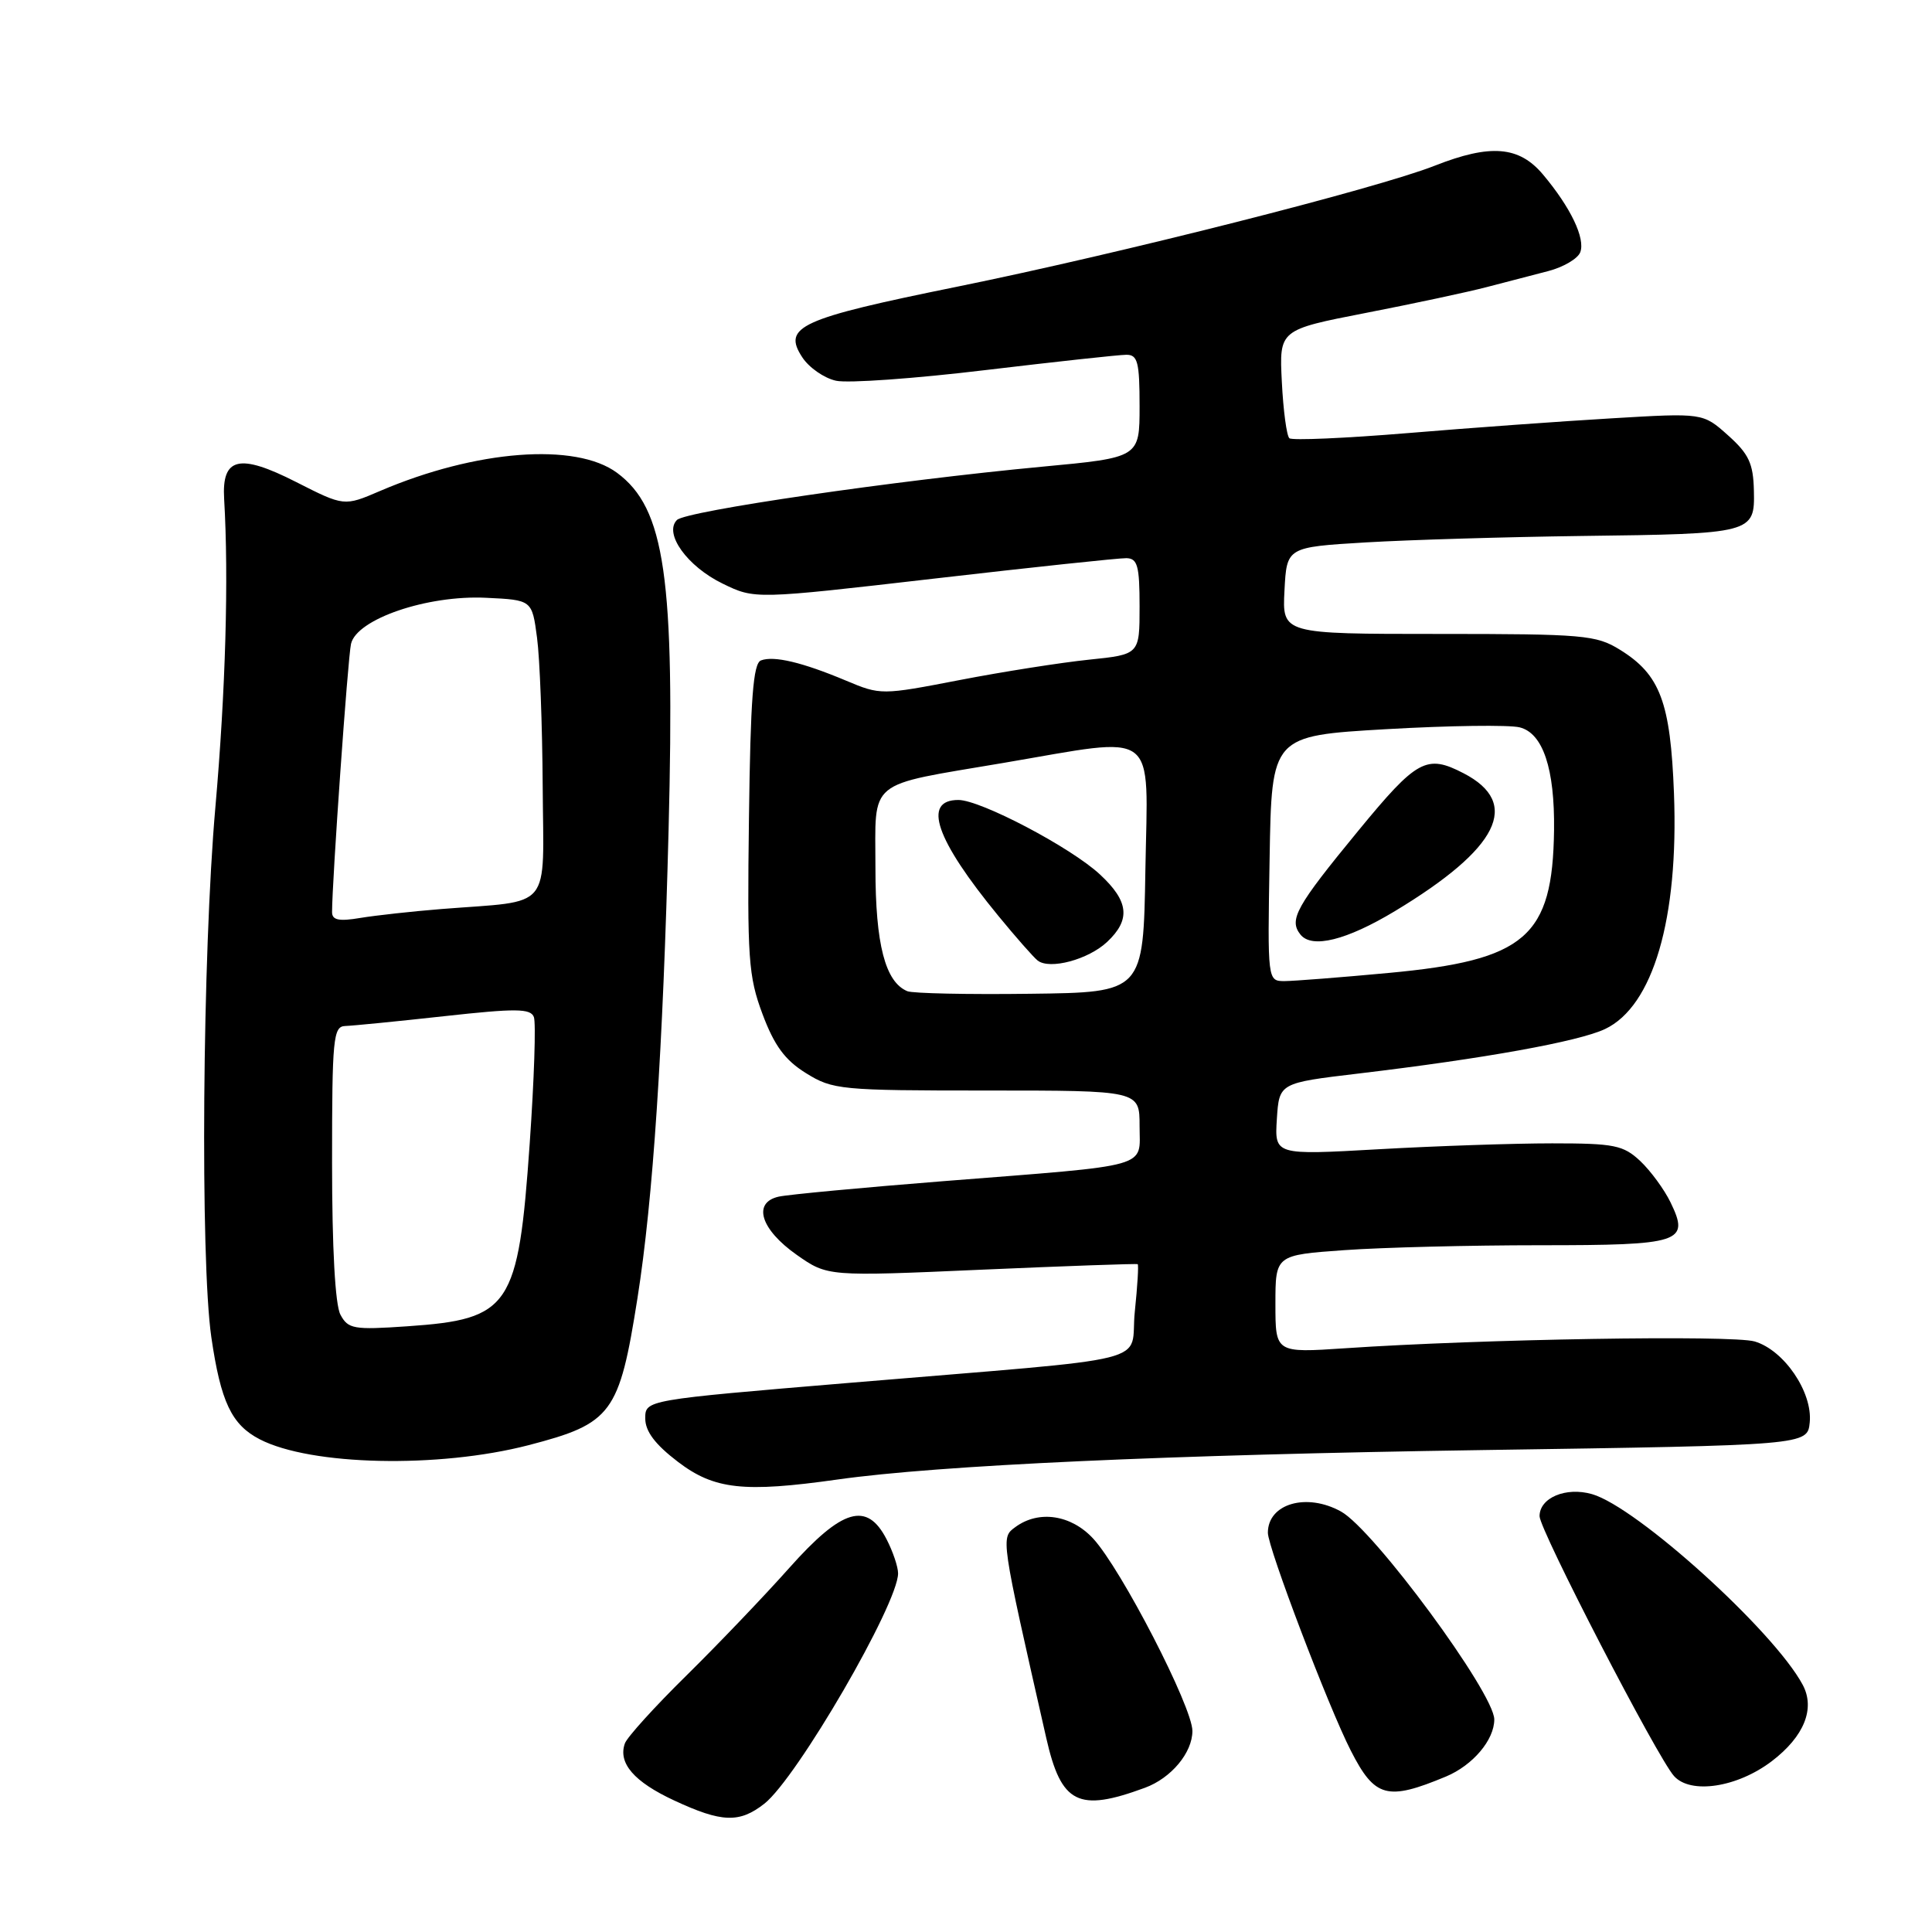 <?xml version="1.0" encoding="UTF-8" standalone="no"?>
<!DOCTYPE svg PUBLIC "-//W3C//DTD SVG 1.1//EN" "http://www.w3.org/Graphics/SVG/1.1/DTD/svg11.dtd" >
<svg xmlns="http://www.w3.org/2000/svg" xmlns:xlink="http://www.w3.org/1999/xlink" version="1.1" viewBox="0 0 256 256">
 <g >
 <path fill="currentColor"
d=" M 101.28 239.00 C 105.61 235.59 119.00 212.52 119.00 208.48 C 119.00 207.61 118.31 205.57 117.47 203.95 C 114.87 198.92 111.60 199.88 104.59 207.75 C 101.29 211.46 95.15 217.88 90.96 222.01 C 86.76 226.14 83.09 230.19 82.80 231.01 C 81.87 233.62 84.01 236.10 89.33 238.57 C 95.64 241.51 97.98 241.59 101.28 239.00 Z  M 151.71 236.89 C 155.19 235.61 158.00 232.24 158.00 229.36 C 158.00 226.18 148.57 207.90 144.85 203.87 C 141.93 200.71 137.65 200.07 134.56 202.33 C 132.59 203.77 132.55 203.49 138.64 230.32 C 140.62 239.02 142.87 240.15 151.71 236.89 Z  M 191.60 235.40 C 195.16 233.91 198.00 230.55 198.00 227.84 C 198.00 224.35 182.05 202.71 177.70 200.29 C 173.13 197.75 168.00 199.24 168.00 203.10 C 168.00 205.07 176.03 226.19 178.99 231.97 C 182.17 238.21 183.80 238.65 191.60 235.40 Z  M 234.78 233.36 C 239.06 230.09 240.55 226.40 238.87 223.25 C 235.05 216.11 216.90 199.69 210.95 197.98 C 207.49 196.99 204.00 198.46 204.00 200.90 C 204.00 202.71 219.61 232.89 221.82 235.34 C 224.02 237.79 230.20 236.85 234.78 233.36 Z  M 111.00 196.04 C 124.38 194.15 154.82 192.76 196.50 192.14 C 239.50 191.50 239.50 191.50 239.80 188.47 C 240.19 184.47 236.40 178.90 232.50 177.75 C 229.54 176.88 196.24 177.43 178.25 178.65 C 169.00 179.27 169.00 179.27 169.00 172.79 C 169.00 166.30 169.00 166.30 178.15 165.65 C 183.19 165.29 194.83 165.00 204.03 165.00 C 222.79 165.00 223.93 164.63 221.36 159.33 C 220.53 157.61 218.72 155.15 217.35 153.85 C 215.09 151.74 213.93 151.50 205.67 151.50 C 200.63 151.50 190.29 151.85 182.69 152.28 C 168.89 153.06 168.89 153.06 169.19 148.28 C 169.50 143.50 169.50 143.50 180.00 142.25 C 196.64 140.27 209.18 138.01 212.68 136.35 C 219.05 133.33 222.44 121.73 221.81 105.14 C 221.35 93.04 219.98 89.39 214.66 86.10 C 211.50 84.14 209.84 84.00 190.58 84.00 C 169.90 84.00 169.90 84.00 170.20 78.25 C 170.50 72.50 170.50 72.50 181.00 71.87 C 186.78 71.53 199.60 71.15 209.50 71.02 C 232.27 70.74 232.53 70.67 232.40 65.02 C 232.32 61.41 231.73 60.15 228.98 57.69 C 225.65 54.71 225.65 54.71 213.57 55.43 C 206.93 55.82 194.75 56.70 186.50 57.39 C 178.25 58.07 171.21 58.38 170.85 58.07 C 170.49 57.76 170.04 54.40 169.85 50.60 C 169.50 43.70 169.50 43.70 181.00 41.46 C 187.32 40.23 194.53 38.69 197.00 38.04 C 199.47 37.39 203.14 36.44 205.15 35.92 C 207.15 35.40 209.06 34.28 209.39 33.43 C 210.09 31.60 208.12 27.48 204.45 23.12 C 201.28 19.35 197.49 19.05 190.10 21.96 C 182.47 24.97 148.35 33.61 126.92 37.97 C 105.94 42.23 103.64 43.28 106.31 47.35 C 107.20 48.71 109.21 50.11 110.78 50.45 C 112.34 50.80 121.25 50.16 130.56 49.04 C 139.88 47.93 148.29 47.01 149.25 47.01 C 150.75 47.00 151.00 47.99 151.00 53.82 C 151.00 60.63 151.00 60.63 138.09 61.84 C 118.59 63.67 90.89 67.71 89.70 68.90 C 87.92 70.68 91.07 75.06 95.75 77.33 C 100.02 79.41 100.02 79.41 123.76 76.67 C 136.82 75.16 148.29 73.94 149.25 73.96 C 150.73 73.99 151.00 74.98 151.00 80.36 C 151.00 86.72 151.00 86.72 144.30 87.41 C 140.62 87.79 132.90 89.00 127.16 90.11 C 116.81 92.11 116.68 92.11 112.11 90.19 C 106.30 87.75 102.53 86.86 100.83 87.51 C 99.80 87.91 99.44 92.57 99.24 108.44 C 99.00 127.01 99.16 129.35 101.04 134.38 C 102.60 138.55 104.01 140.47 106.80 142.20 C 110.34 144.40 111.36 144.50 130.75 144.50 C 151.00 144.50 151.00 144.50 151.00 149.20 C 151.00 154.85 152.94 154.31 125.00 156.51 C 114.28 157.36 104.46 158.28 103.19 158.56 C 99.67 159.34 100.78 162.91 105.58 166.28 C 109.66 169.14 109.66 169.14 130.08 168.24 C 141.31 167.75 150.61 167.42 150.75 167.51 C 150.89 167.60 150.72 170.42 150.37 173.78 C 149.62 180.92 154.43 179.72 112.50 183.24 C 85.50 185.50 85.50 185.50 85.50 187.95 C 85.50 189.66 86.80 191.39 89.83 193.70 C 94.64 197.37 98.55 197.80 111.00 196.04 Z  M 70.01 191.50 C 81.10 188.62 82.05 187.34 84.47 172.00 C 86.53 158.95 87.85 139.00 88.59 110.00 C 89.44 76.49 88.12 67.36 81.76 62.65 C 76.28 58.60 63.07 59.61 50.35 65.06 C 45.60 67.10 45.60 67.10 39.22 63.86 C 31.70 60.04 29.37 60.59 29.70 66.12 C 30.32 76.61 29.89 91.55 28.54 106.95 C 26.82 126.40 26.52 166.89 28.00 177.17 C 29.25 185.75 30.68 188.78 34.41 190.71 C 41.17 194.21 58.10 194.58 70.01 191.50 Z  M 120.23 131.34 C 117.30 130.13 116.00 125.13 116.00 115.02 C 116.00 103.09 114.65 104.20 132.96 101.09 C 153.75 97.56 152.09 96.31 151.77 115.25 C 151.50 131.50 151.50 131.50 136.50 131.68 C 128.25 131.79 120.93 131.63 120.23 131.34 Z  M 146.70 124.81 C 149.84 121.86 149.59 119.43 145.75 115.87 C 141.92 112.30 129.94 106.00 126.99 106.00 C 122.17 106.00 123.97 111.23 132.28 121.35 C 134.60 124.18 136.95 126.85 137.50 127.28 C 139.10 128.52 144.21 127.15 146.70 124.81 Z  M 168.23 113.75 C 168.50 97.50 168.50 97.50 183.67 96.62 C 192.01 96.14 199.98 96.03 201.37 96.38 C 204.45 97.15 206.02 101.86 205.92 110.00 C 205.73 124.16 202.17 127.23 184.00 128.92 C 177.68 129.51 171.48 129.99 170.23 130.00 C 167.95 130.00 167.95 130.00 168.23 113.75 Z  M 184.83 120.73 C 198.62 112.42 201.60 106.43 193.93 102.46 C 189.02 99.92 187.76 100.61 179.97 110.09 C 171.71 120.14 170.75 121.87 172.32 123.84 C 173.84 125.73 178.42 124.59 184.83 120.73 Z  M 45.11 174.20 C 44.41 172.91 44.00 165.37 44.00 154.07 C 44.00 137.55 44.15 136.00 45.75 135.95 C 46.71 135.92 52.61 135.34 58.86 134.65 C 68.37 133.60 70.30 133.62 70.74 134.76 C 71.03 135.51 70.78 143.04 70.19 151.50 C 68.67 173.24 67.63 174.80 53.98 175.74 C 46.86 176.23 46.12 176.10 45.11 174.20 Z  M 44.00 120.86 C 44.00 116.80 46.09 87.18 46.51 85.32 C 47.25 82.03 56.62 78.83 64.40 79.21 C 70.50 79.50 70.50 79.50 71.16 84.50 C 71.53 87.25 71.86 96.12 71.91 104.20 C 72.01 120.93 73.39 119.27 58.50 120.45 C 54.65 120.76 49.81 121.29 47.75 121.63 C 44.91 122.11 44.00 121.92 44.00 120.86 Z "/>
</g>
</svg>